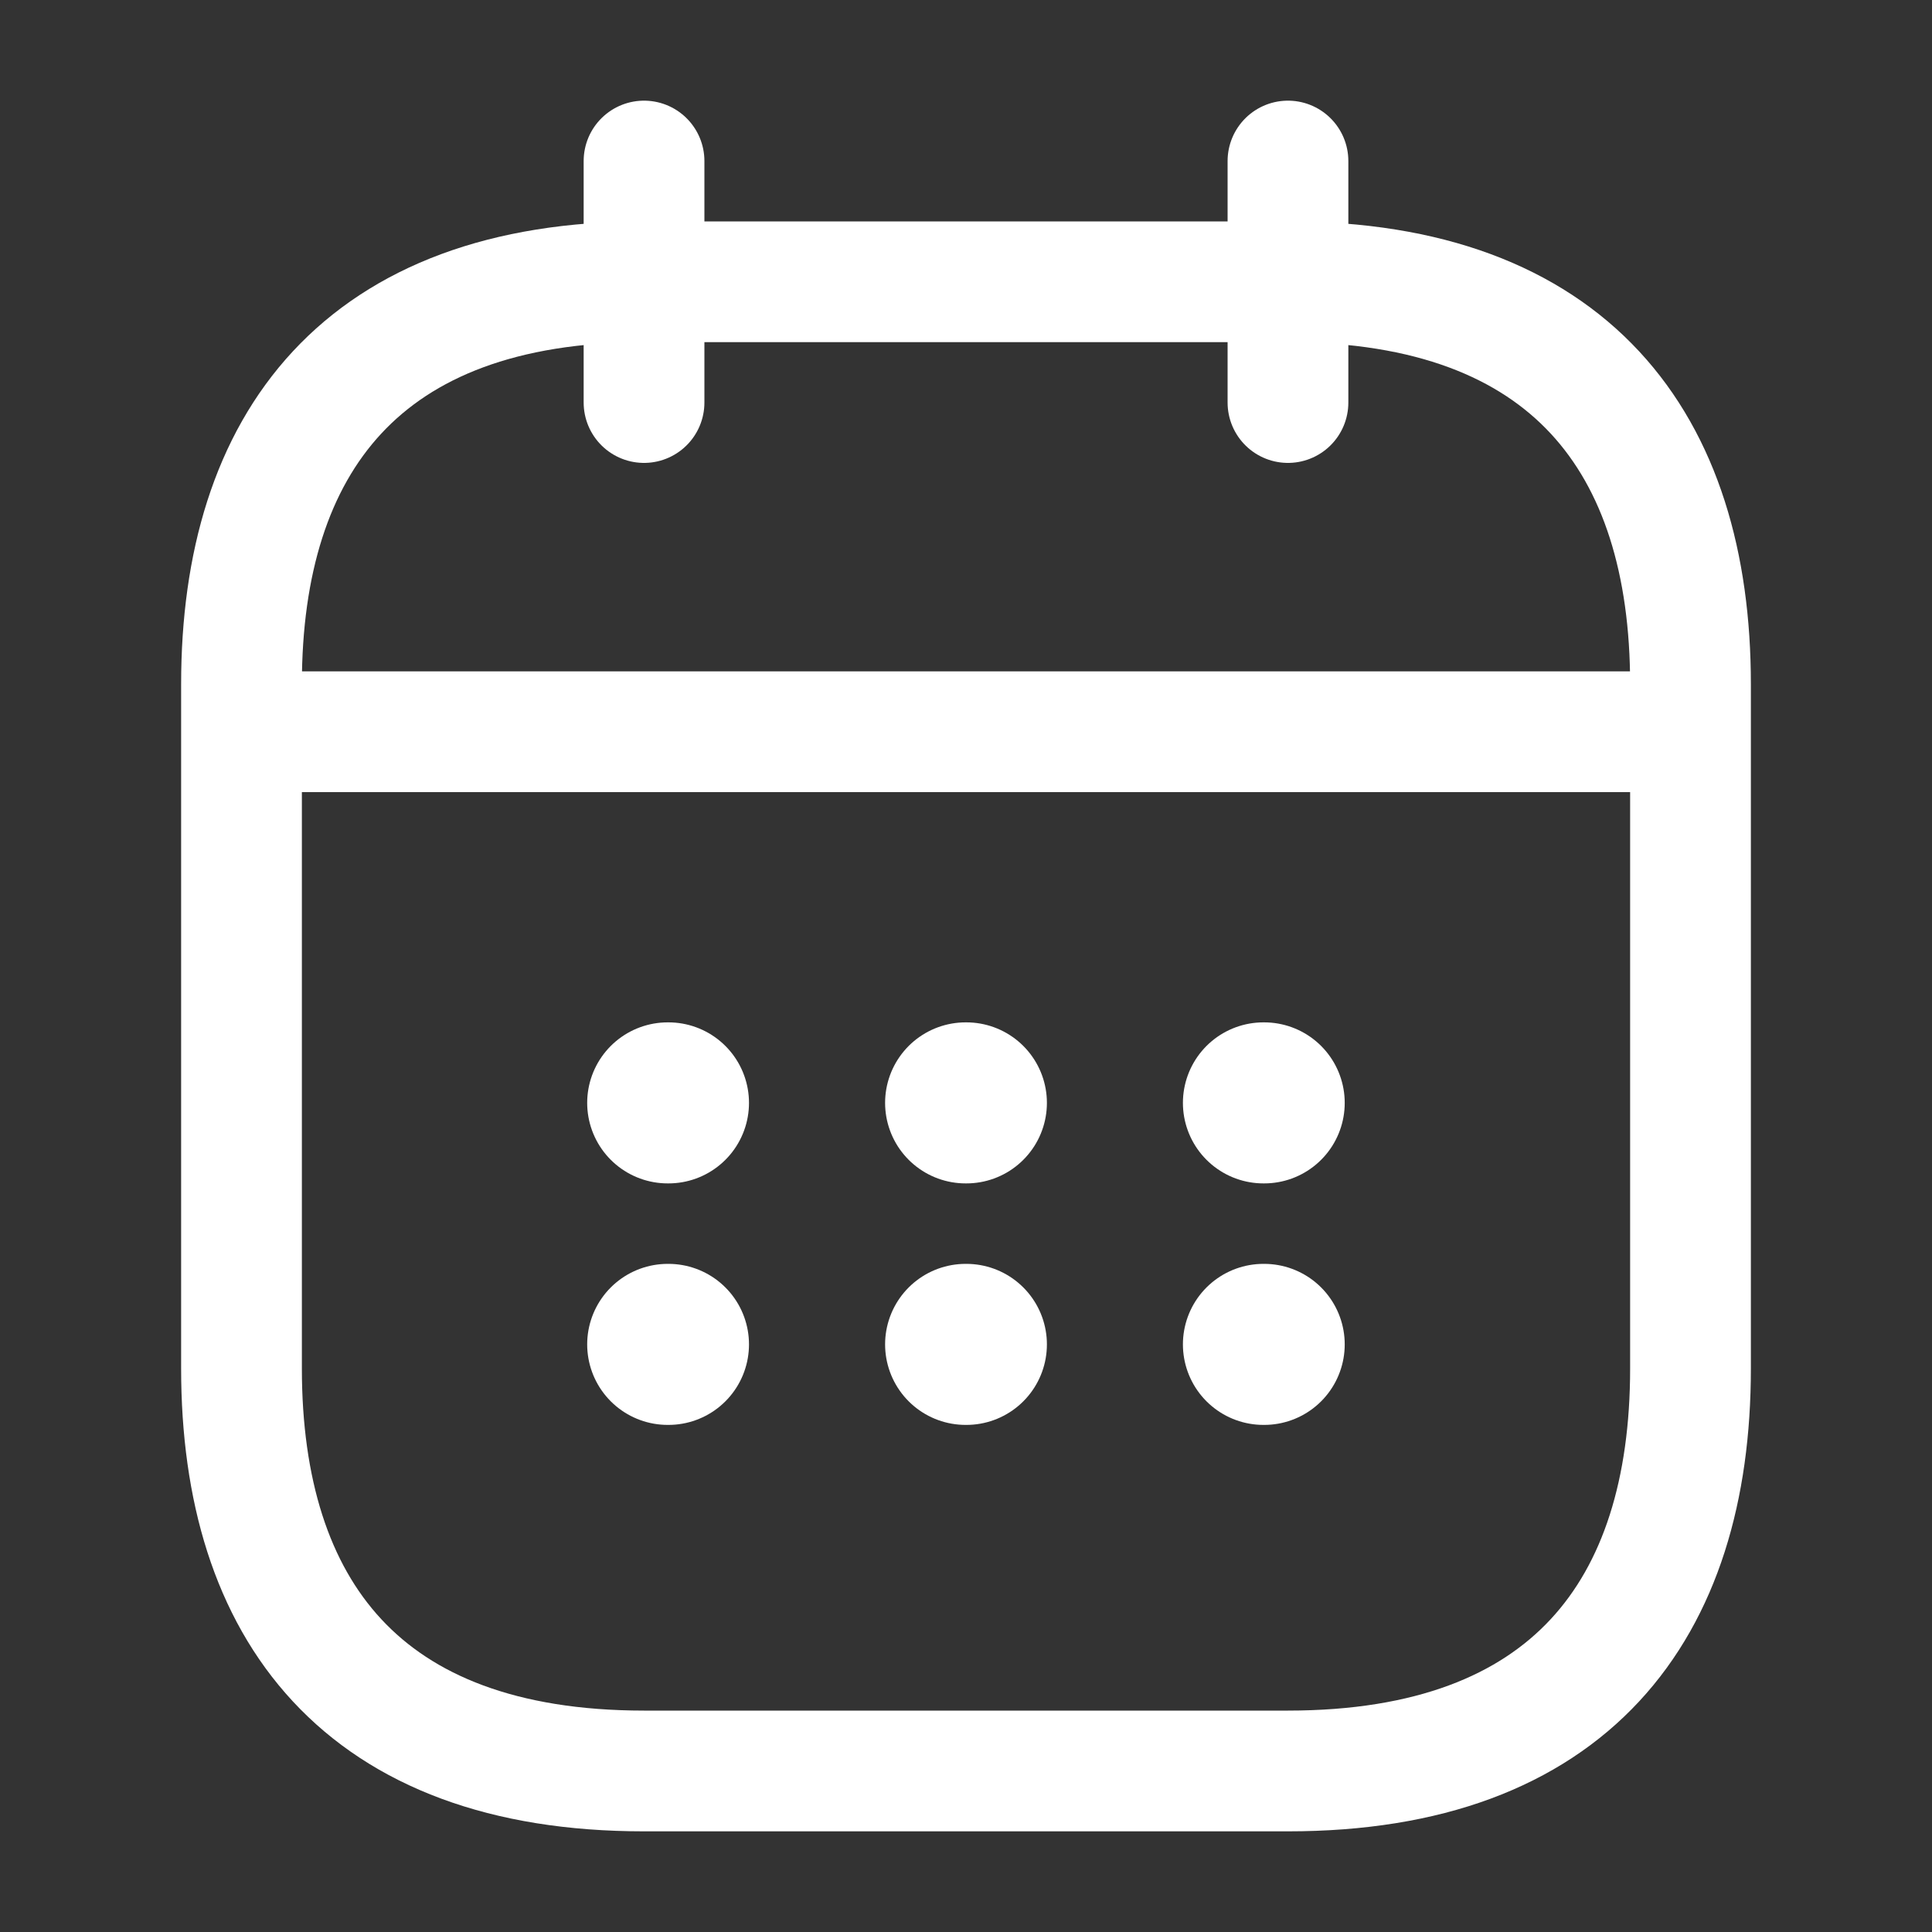 <svg width="20" height="20" viewBox="0 0 20 20" fill="none" xmlns="http://www.w3.org/2000/svg">
<rect x="0" y="0" width="20" height="20" fill="#333333" stroke="none"/>
<path d="M6.667 1.667V4.167" stroke="white" stroke-width="1.25" stroke-miterlimit="10" stroke-linecap="round" stroke-linejoin="round"/>
<path d="M13.333 1.667V4.167" stroke="white" stroke-width="1.25" stroke-miterlimit="10" stroke-linecap="round" stroke-linejoin="round"/>
<path d="M2.917 7.575H17.084" stroke="white" stroke-width="1.25" stroke-miterlimit="10" stroke-linecap="round" stroke-linejoin="round"/>
<path d="M17.5 7.083V14.167C17.5 16.667 16.25 18.333 13.333 18.333H6.667C3.75 18.333 2.5 16.667 2.5 14.167V7.083C2.5 4.583 3.75 2.917 6.667 2.917H13.333C16.25 2.917 17.5 4.583 17.5 7.083Z" stroke="white" stroke-width="1.25" stroke-miterlimit="10" stroke-linecap="round" stroke-linejoin="round"/>
<path d="M13.079 11.417H13.087" stroke="white" stroke-width="1.667" stroke-linecap="round" stroke-linejoin="round"/>
<path d="M13.079 13.917H13.087" stroke="white" stroke-width="1.667" stroke-linecap="round" stroke-linejoin="round"/>
<path d="M9.996 11.417H10.004" stroke="white" stroke-width="1.667" stroke-linecap="round" stroke-linejoin="round"/>
<path d="M9.996 13.917H10.004" stroke="white" stroke-width="1.667" stroke-linecap="round" stroke-linejoin="round"/>
<path d="M6.912 11.417H6.92" stroke="white" stroke-width="1.667" stroke-linecap="round" stroke-linejoin="round"/>
<path d="M6.912 13.917H6.92" stroke="white" stroke-width="1.667" stroke-linecap="round" stroke-linejoin="round"/>
</svg>
